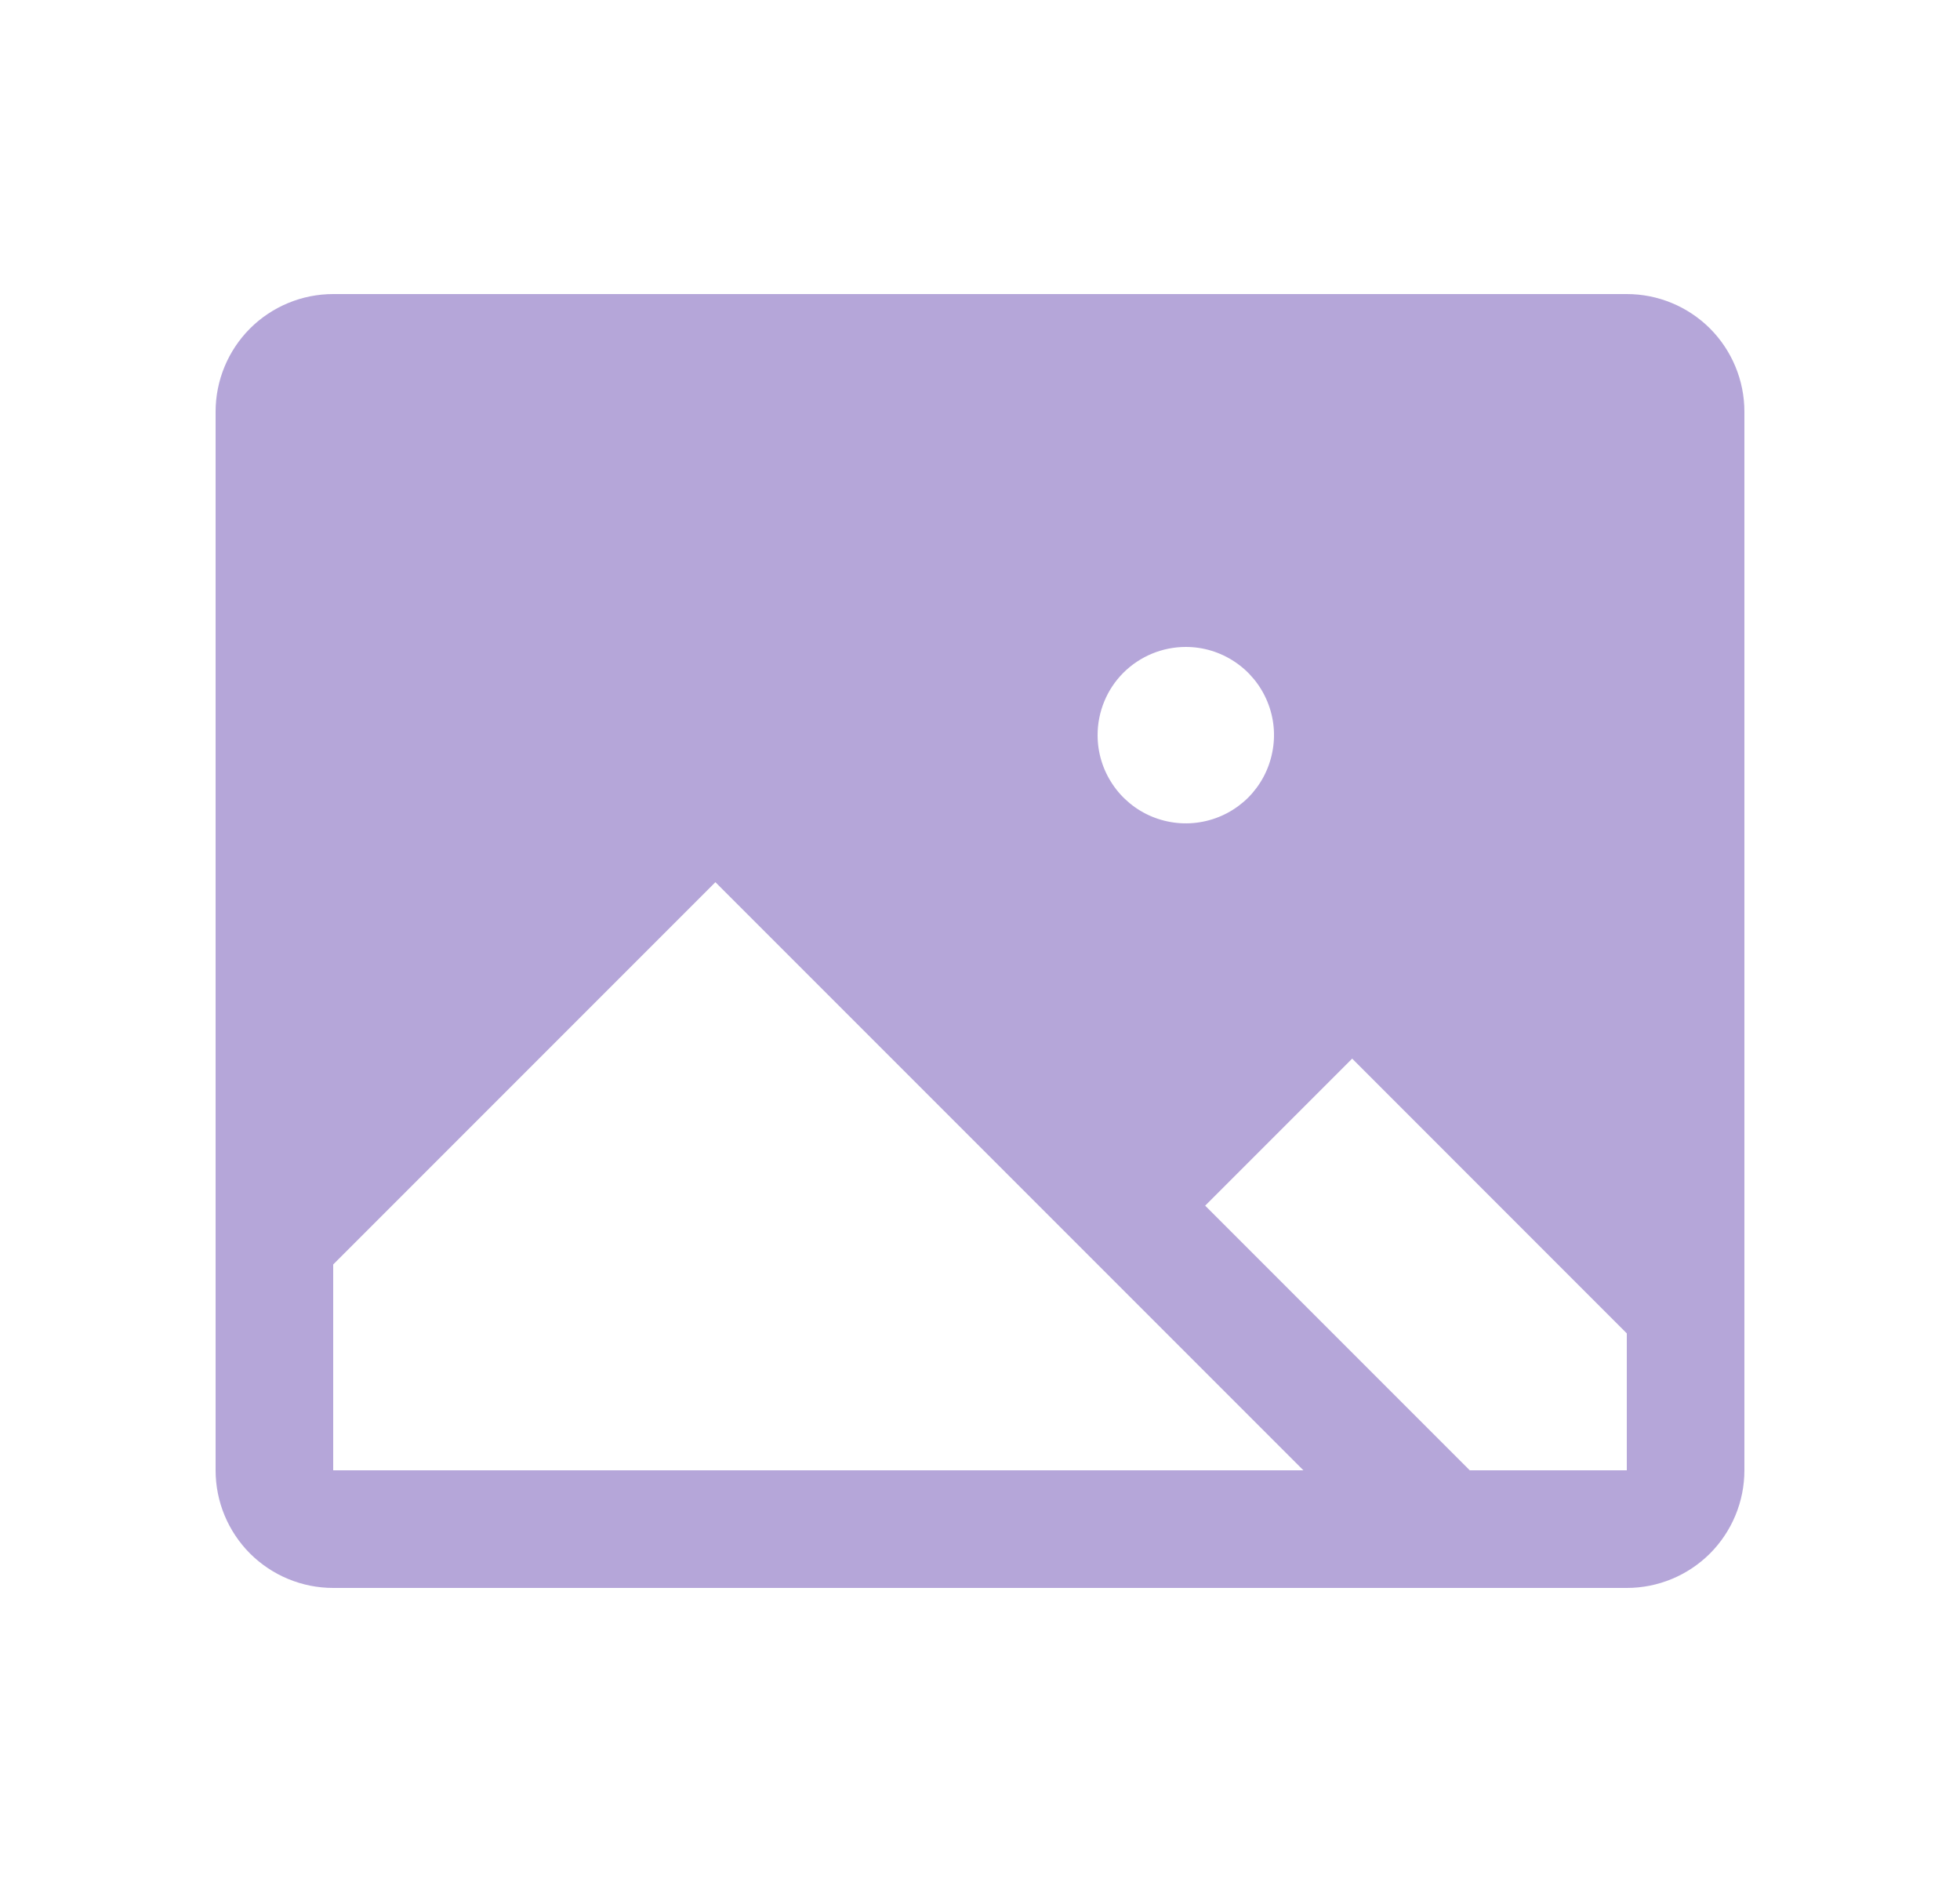 <svg width="25" height="24" viewBox="0 0 25 24" fill="none" xmlns="http://www.w3.org/2000/svg">
<g id="Component 2">
<path id="Vector" d="M20.75 3.75H4.25C3.852 3.75 3.471 3.908 3.189 4.189C2.908 4.471 2.75 4.852 2.75 5.25V18.75C2.75 19.148 2.908 19.529 3.189 19.811C3.471 20.092 3.852 20.25 4.25 20.25H20.75C21.148 20.25 21.529 20.092 21.811 19.811C22.092 19.529 22.25 19.148 22.25 18.75V5.25C22.25 4.852 22.092 4.471 21.811 4.189C21.529 3.908 21.148 3.75 20.75 3.75ZM15.125 8.25C15.348 8.25 15.565 8.316 15.75 8.44C15.935 8.563 16.079 8.739 16.164 8.944C16.25 9.15 16.272 9.376 16.228 9.594C16.185 9.813 16.078 10.013 15.921 10.171C15.763 10.328 15.563 10.435 15.345 10.478C15.126 10.522 14.9 10.499 14.694 10.414C14.489 10.329 14.313 10.185 14.19 10C14.066 9.815 14 9.598 14 9.375C14 9.077 14.118 8.79 14.329 8.579C14.54 8.369 14.827 8.25 15.125 8.25ZM4.25 18.75V16.125L9.125 11.25L16.625 18.75H4.25ZM20.75 18.75H18.747L15.372 15.375L17.247 13.5L20.75 17.004V18.75Z" fill="#B5A6D9"/>
</g>
</svg>
